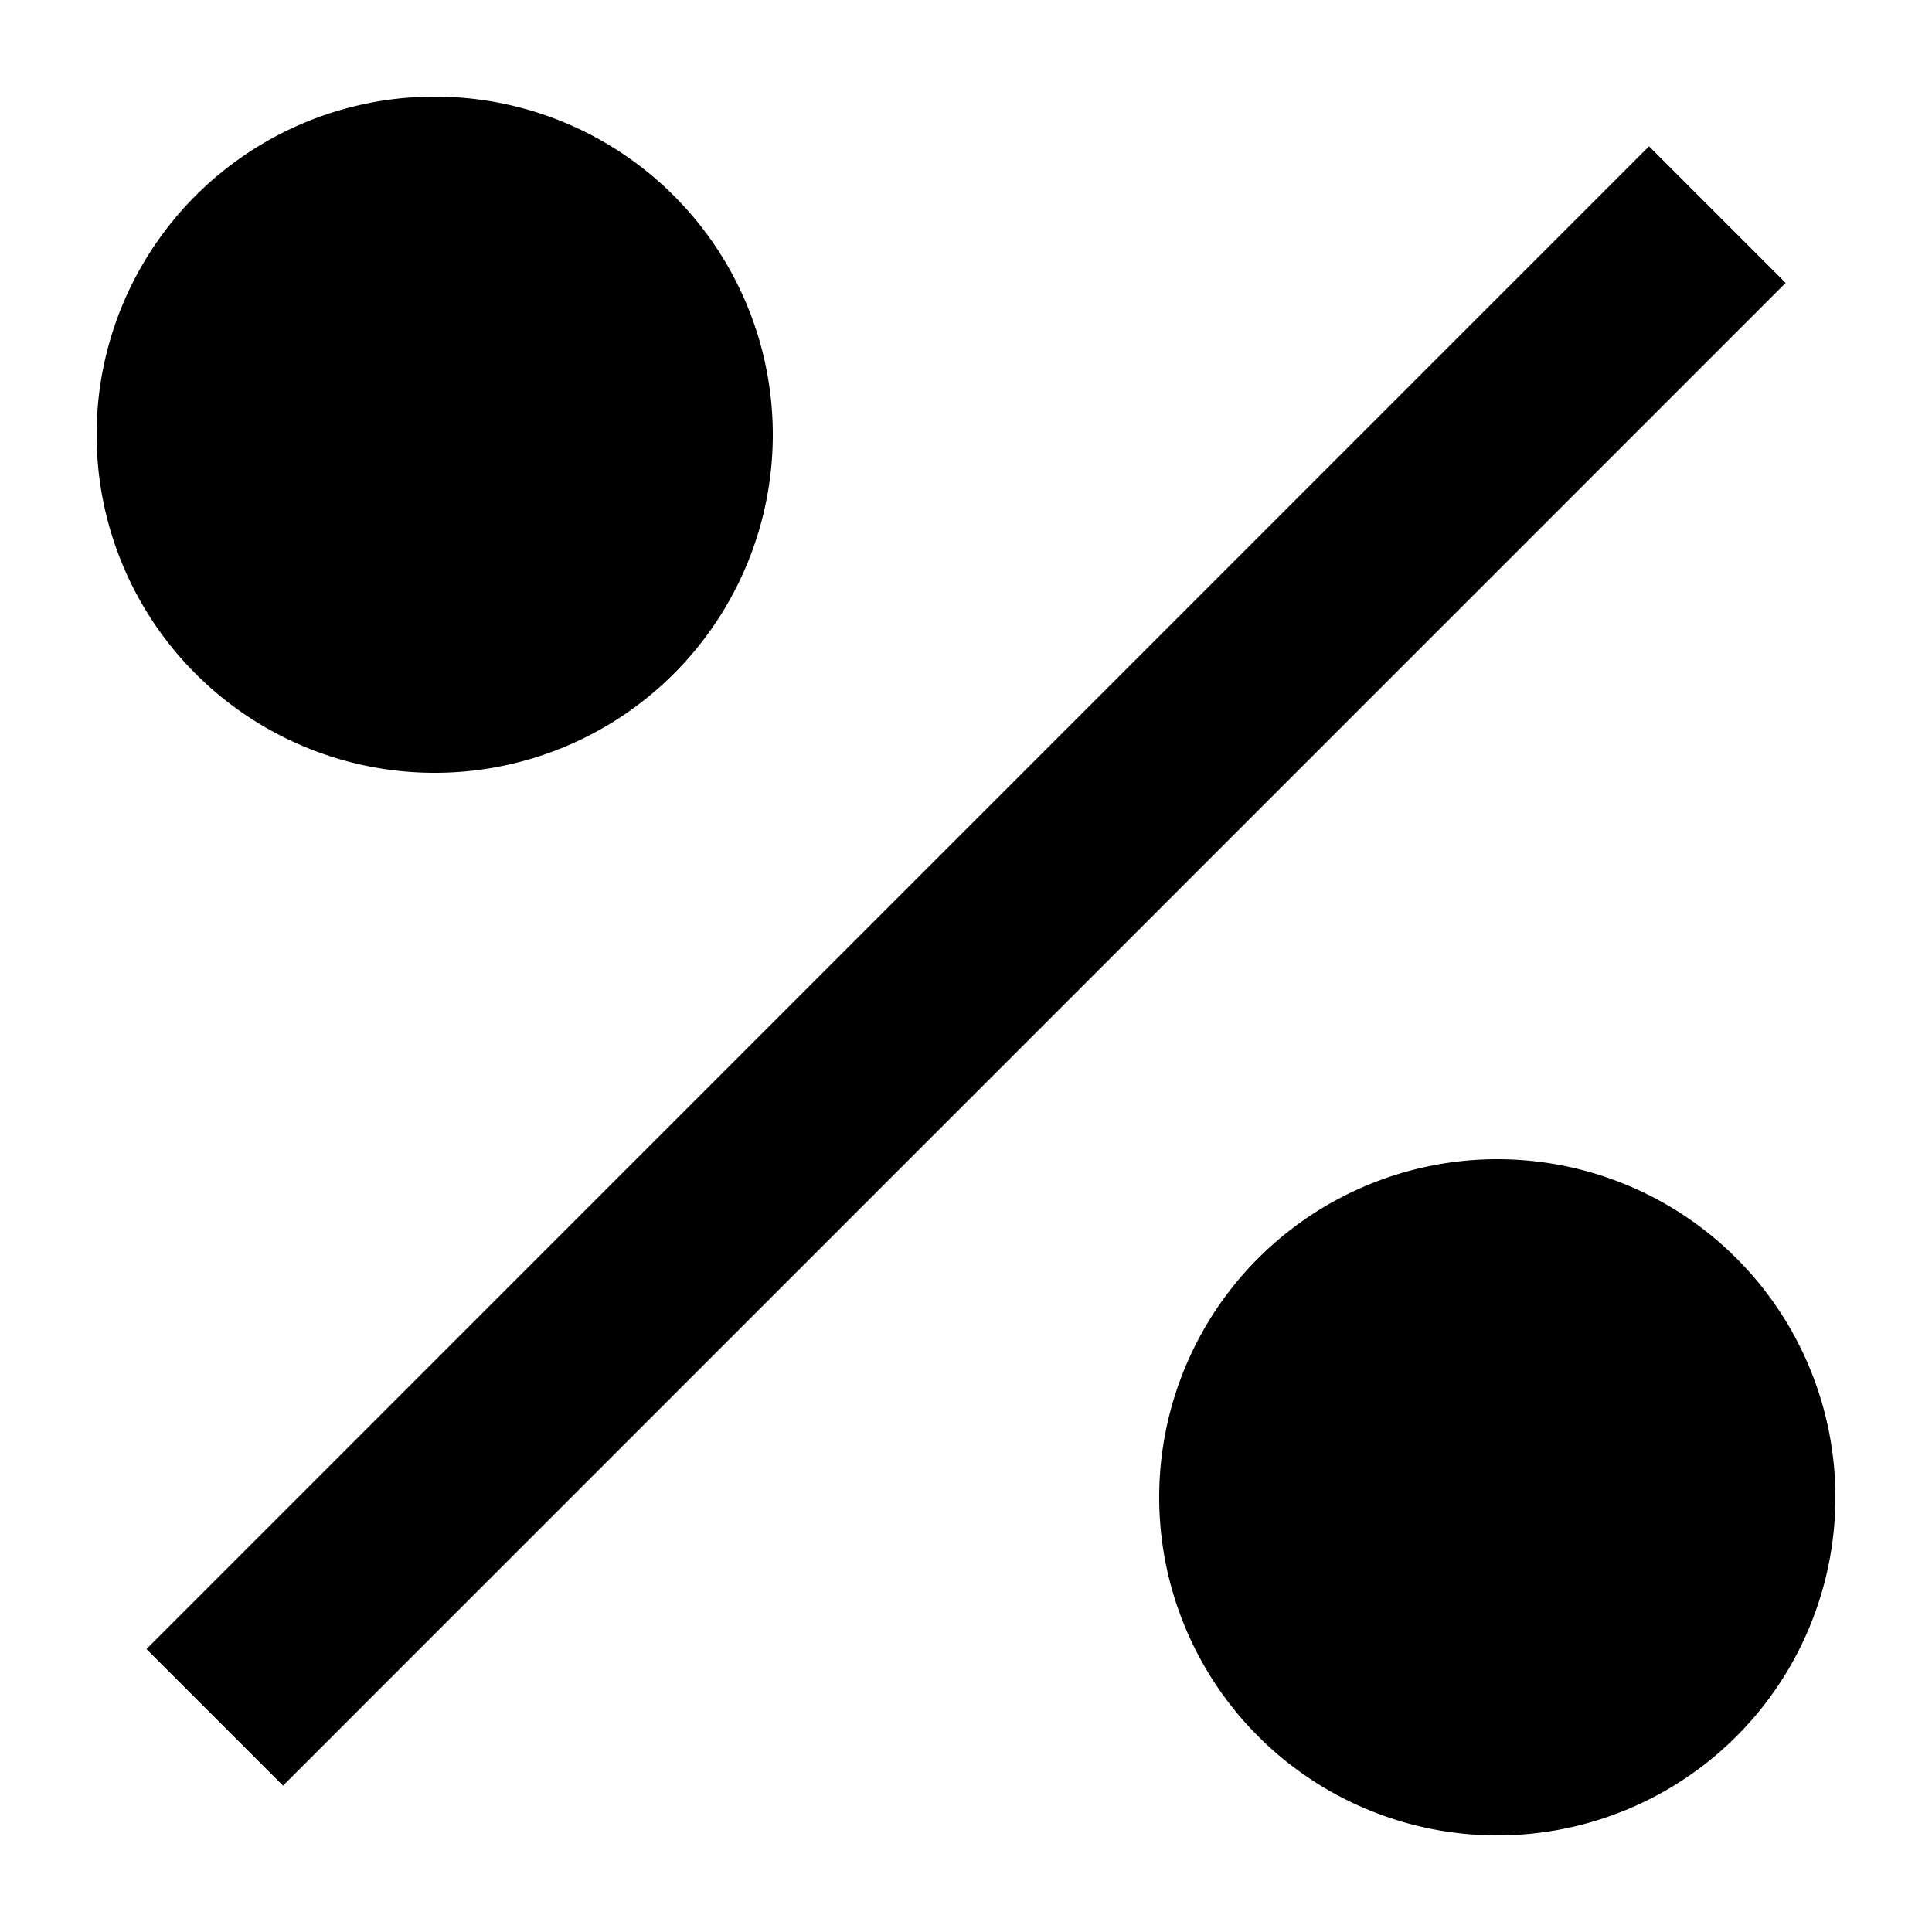 <svg id="percent-fill" xmlns="http://www.w3.org/2000/svg" width="60" height="60" viewBox="0 0 60 60">
  <path id="Path_21" data-name="Path 21" d="M0,0H60V60H0Z" fill="none"/>
  <path id="Path_22" data-name="Path 22" d="M46.5,57A10.5,10.5,0,1,1,57,46.5,10.5,10.5,0,0,1,46.5,57Zm-33-33A10.5,10.5,0,1,1,24,13.5,10.5,10.5,0,0,1,13.5,24ZM51.213,4.545l4.242,4.242L8.79,55.455,4.548,51.213,51.21,4.545Z"/>
</svg>
